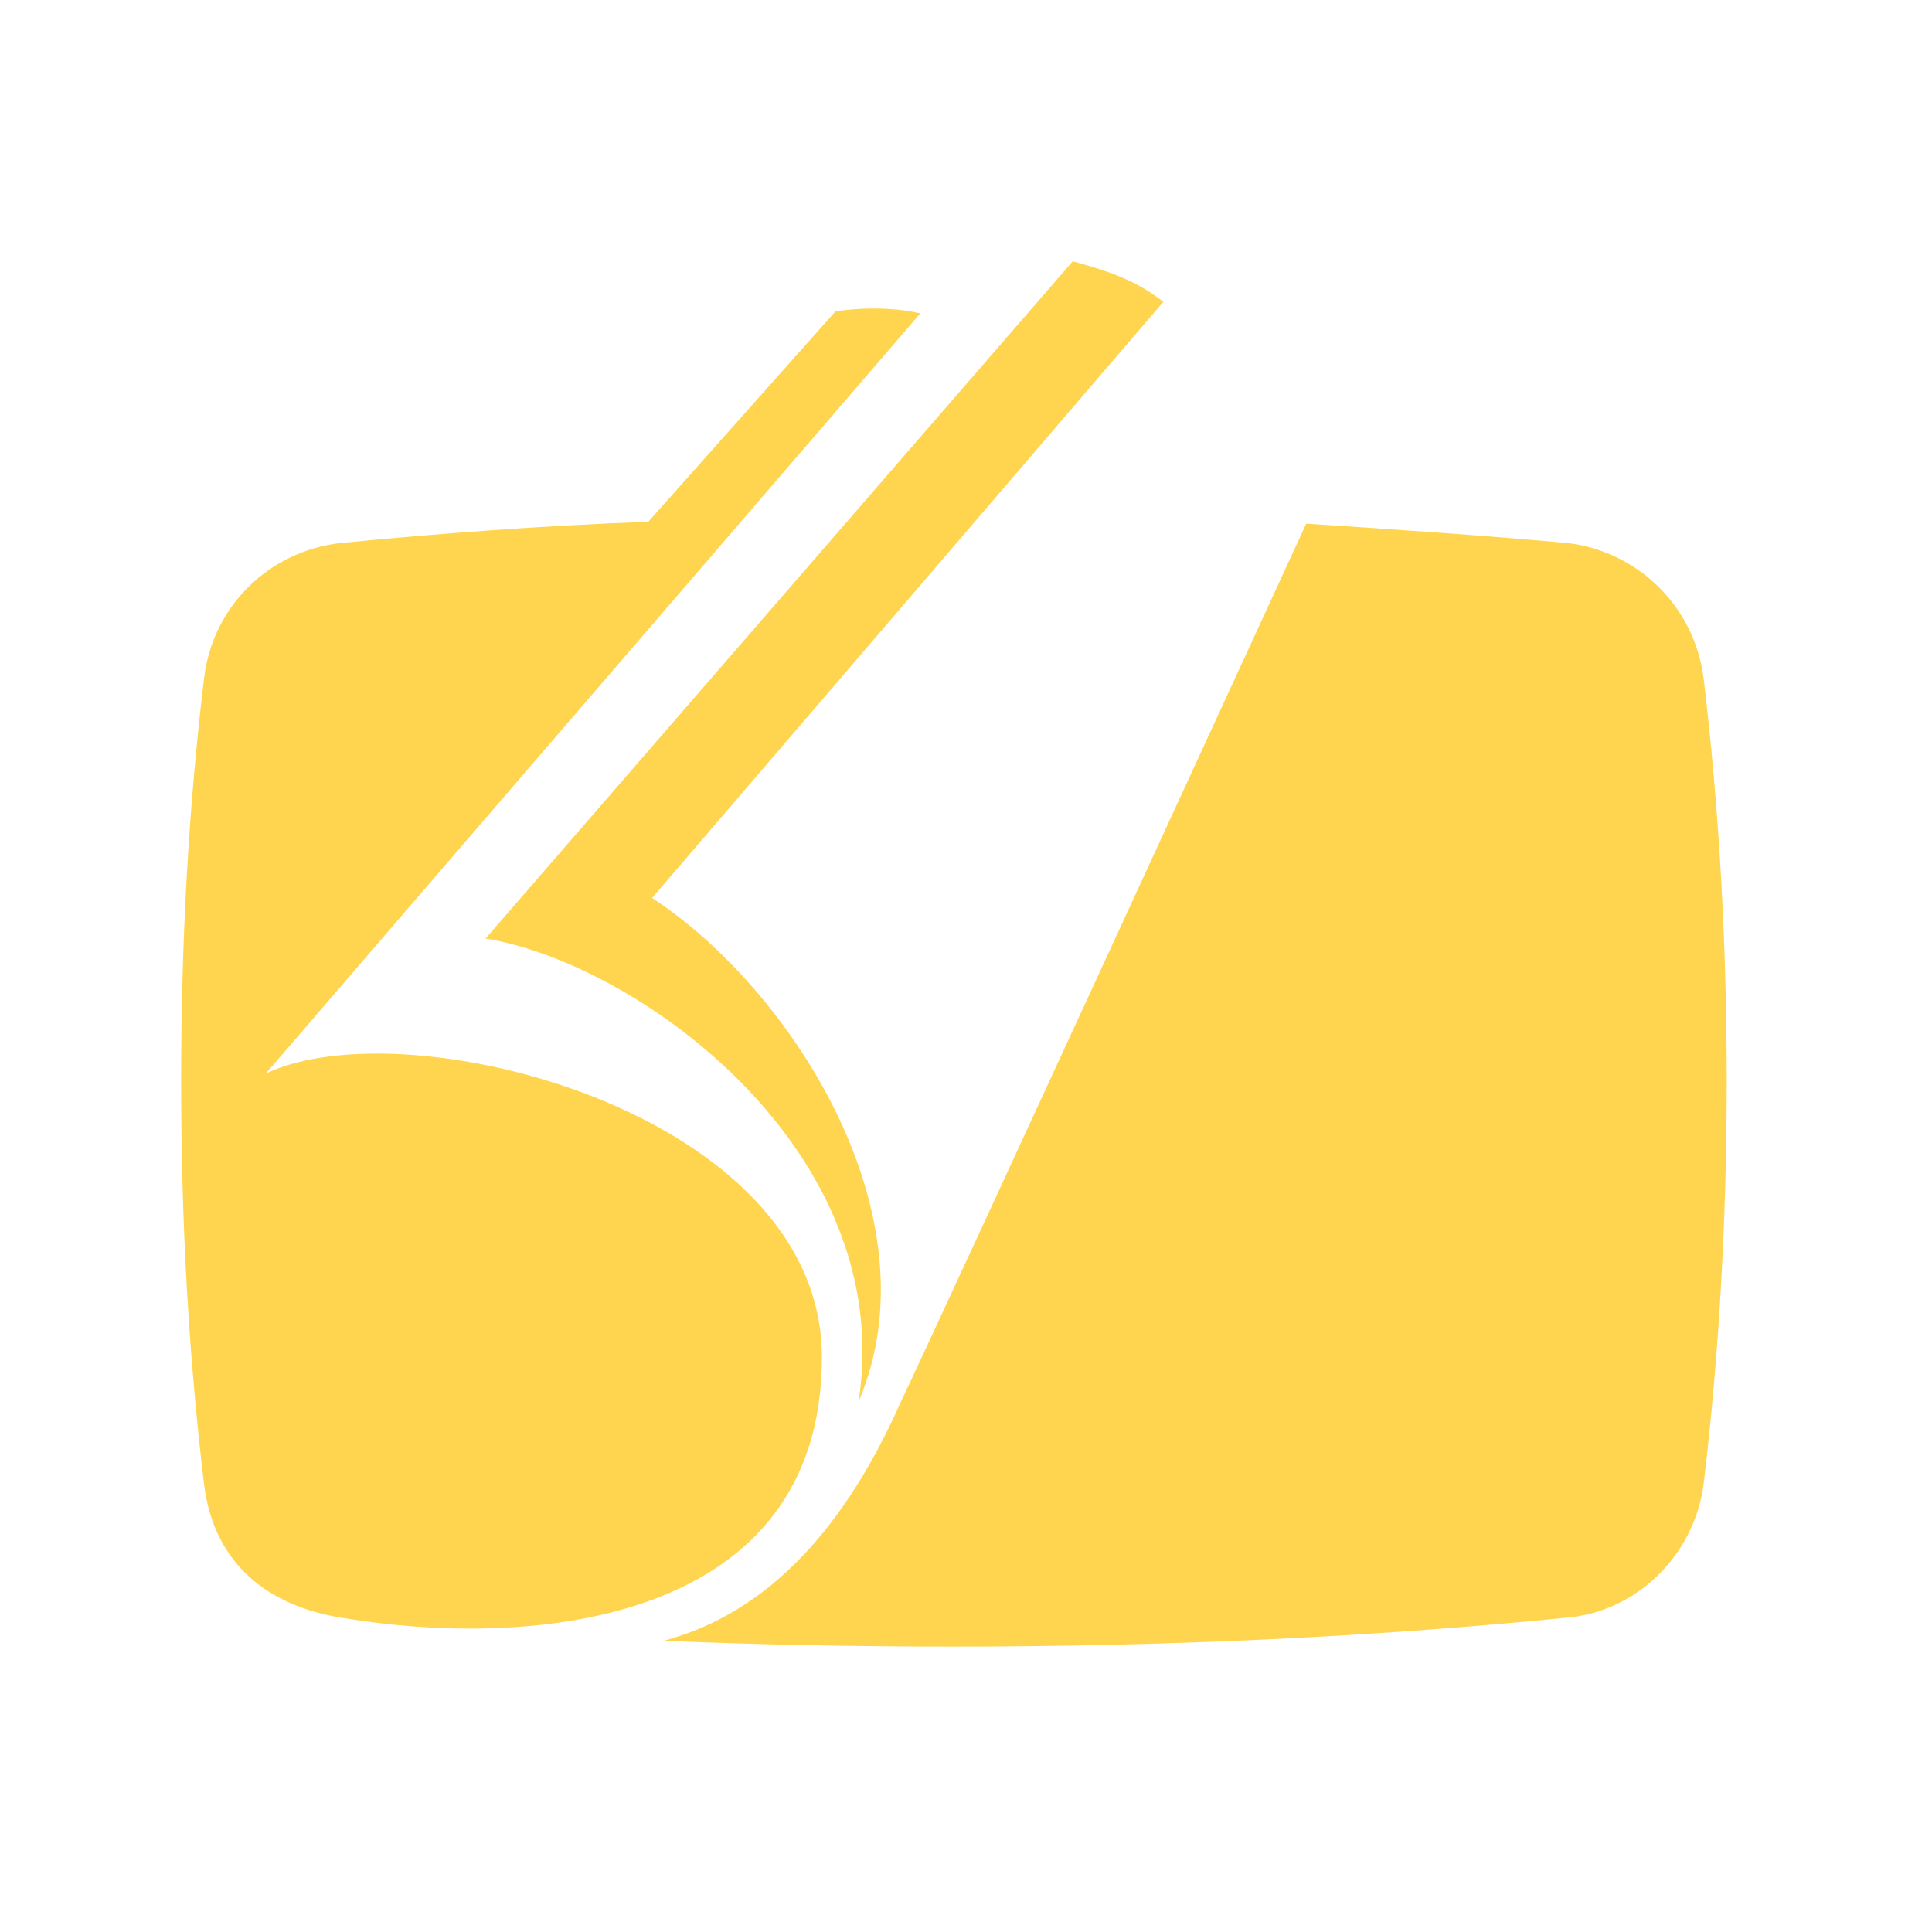 <svg version="1.1" xmlns="http://www.w3.org/2000/svg" fill="#FFD54F" viewBox="-60 -60 640 640" width="16px"
     height="16px">
    <path d="M295.354,26.55c14.071,3.831,21.733,7.022,30.034,13.431L156.017,237.471c46.018,30.034,94.604,105.471,68.403,166.816c12.759-83.1-72.874-145.108-123.561-153.384L295.354,26.55z M159.848,483.533c31.971,1.301,63.284,1.917,95.871,1.917c70.97,0,139.339-3.194,203.26-9.579c22.986-1.917,42.187-20.456,45.359-44.105C509.468,388.962,512,344.218,512,298.198c0-46.02-2.532-90.785-7.662-133.59c-3.172-24.286-22.372-42.189-45.359-44.744c-28.142-2.552-56.899-4.49-86.273-6.404c0,0-121.456,263.986-134.239,290.827C220.566,444.56,195.65,473.954,159.848,483.533z M212.266,389.577c0-81.162-137.355-116.324-184.213-93.953l216.821-251.812c-13.44-3.193-28.777-0.638-28.14-0.638l-61.984,69.668c-34.978,1.278-68.909,3.831-101.761,7.022c-23.384,2.555-42.431,20.458-45.382,44.744C2.446,207.413,0,252.179,0,298.198c0,46.02,2.446,90.764,7.608,133.567c3.336,26.865,21.8,40.274,45.382,44.105C117.727,486.748,212.266,477.148,212.266,389.577z"/>
</svg>